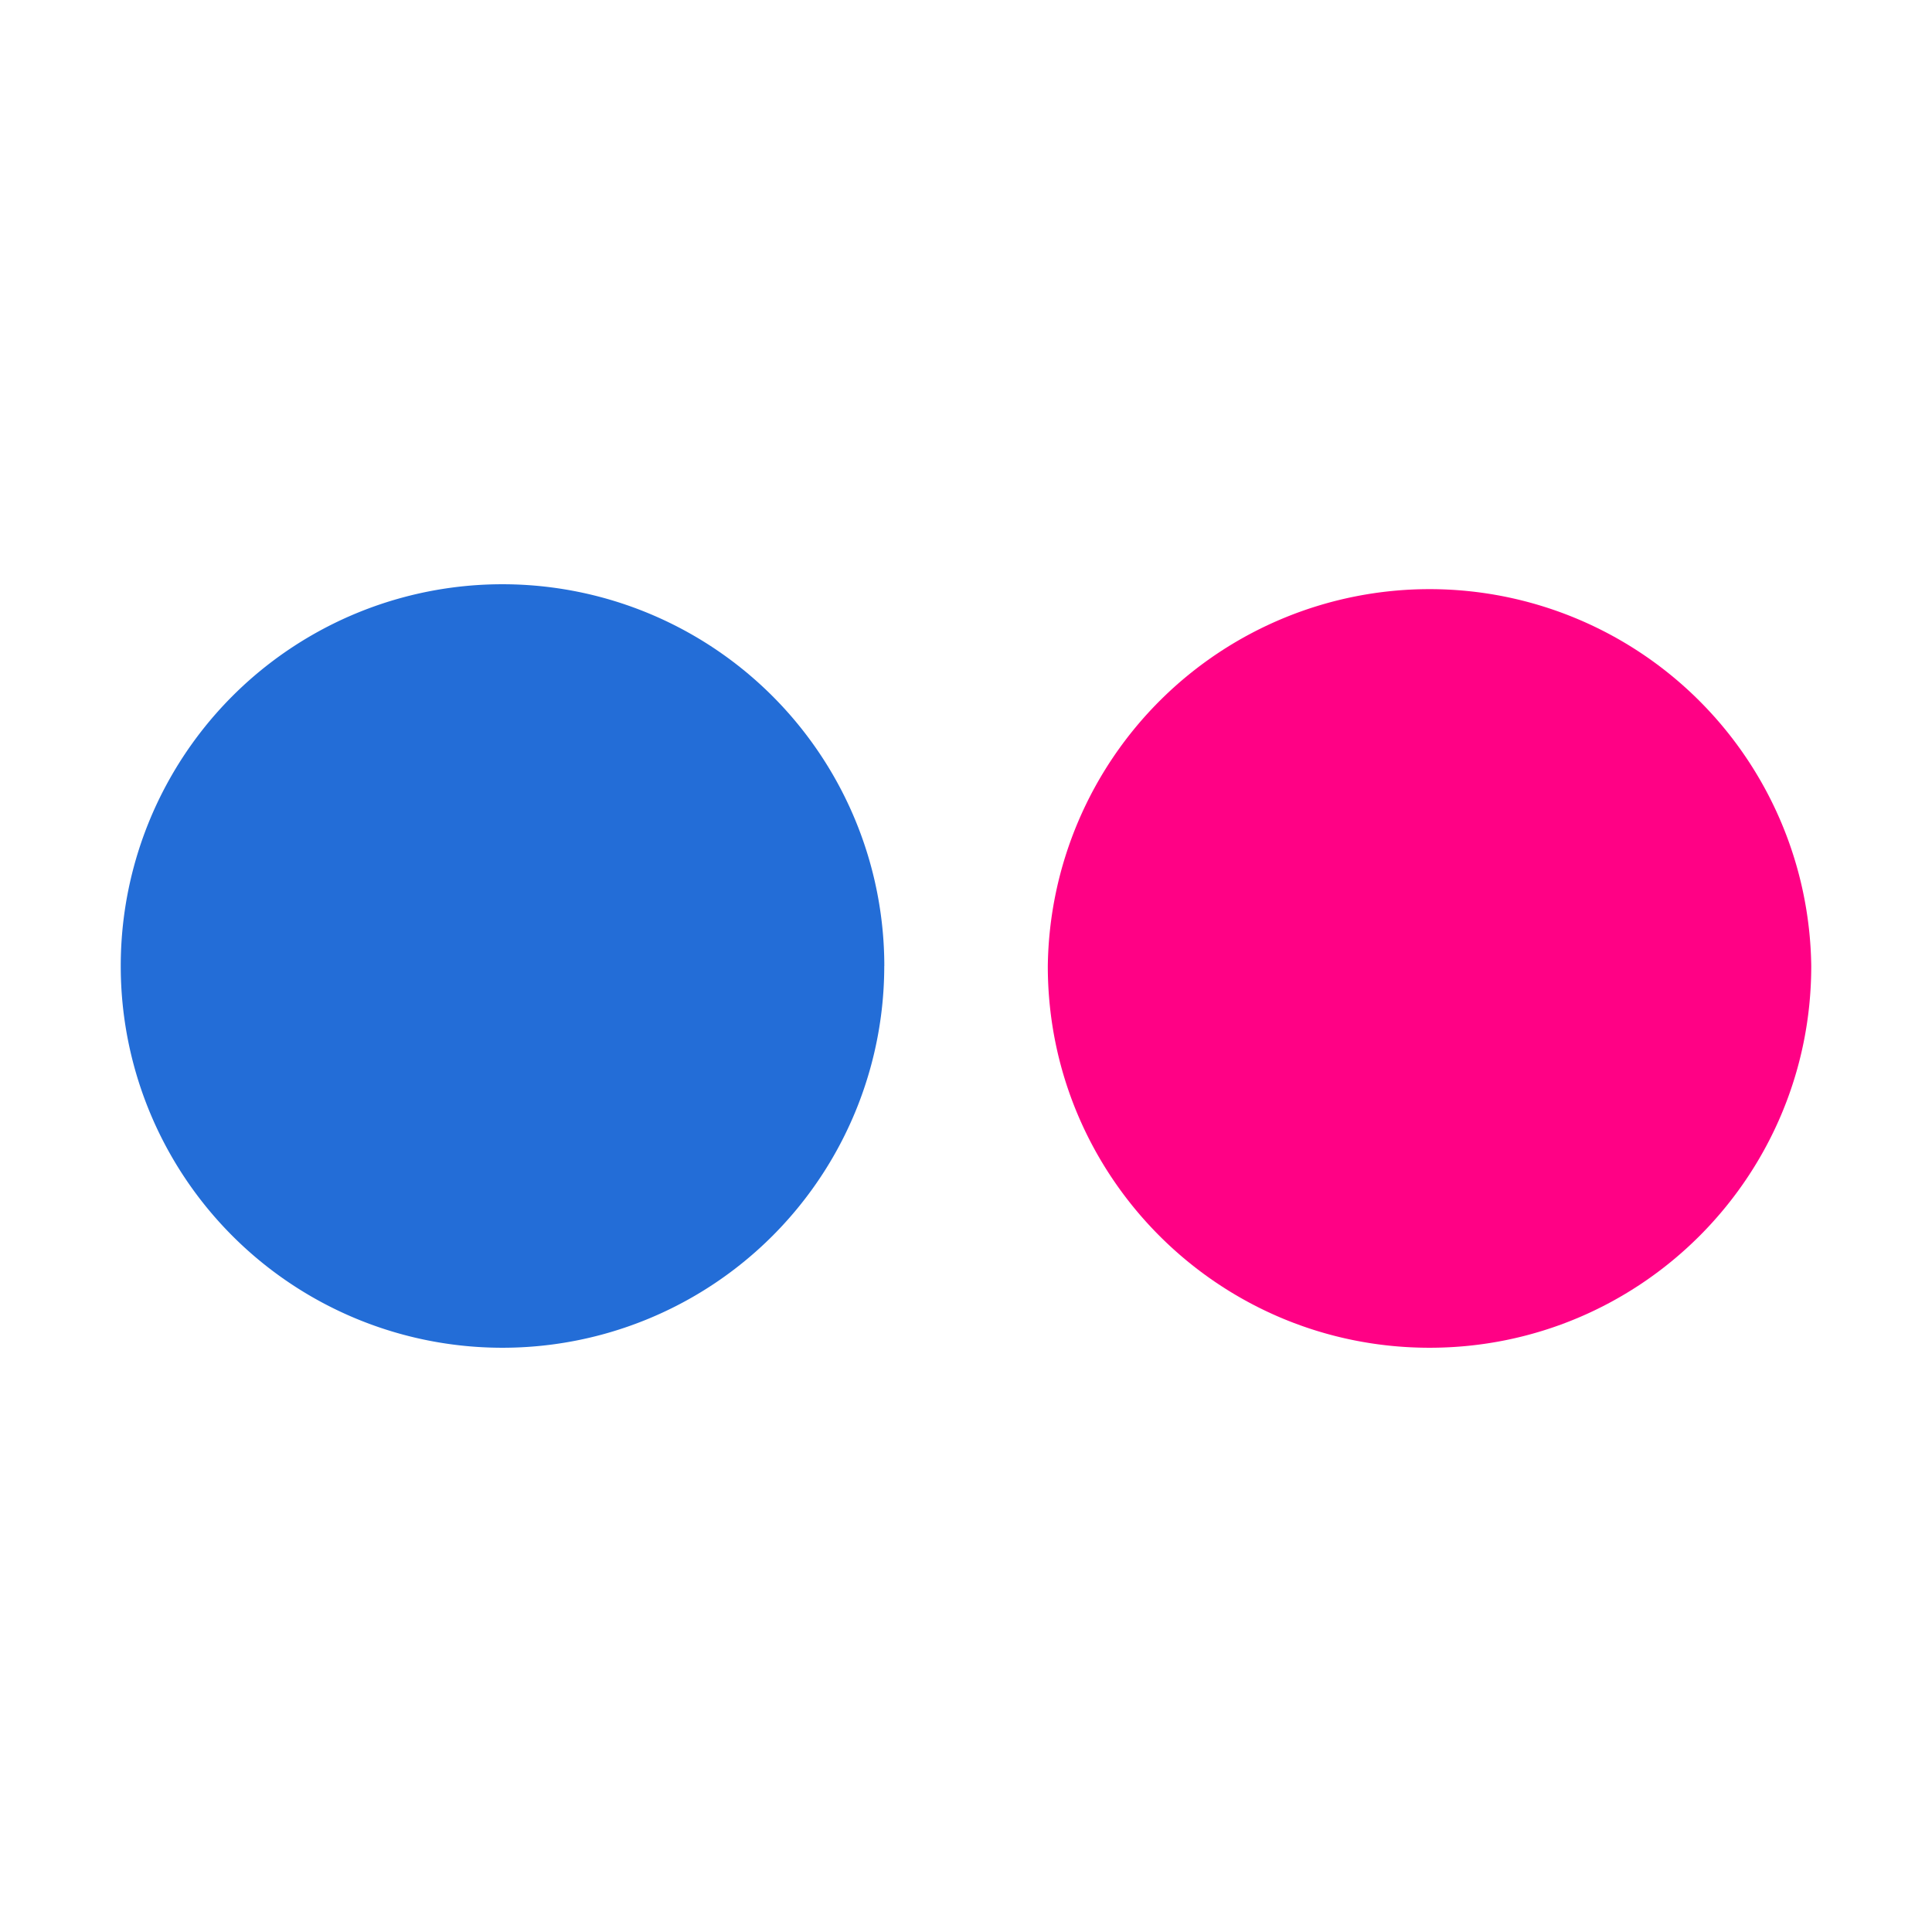 <svg xmlns="http://www.w3.org/2000/svg" width="32" height="32" viewBox="0 0 32 32"><path fill="#FF0185" d="M30 16c0 3.495-2.83 6.323-6.322 6.323s-6.323-2.828-6.323-6.32A6.323 6.323 0 0 1 30 16z"/><path fill="#236DD7" d="M14.646 16a6.323 6.323 0 0 1-6.324 6.323A6.32 6.32 0 0 1 2 16.003a6.32 6.32 0 0 1 6.32-6.326A6.325 6.325 0 0 1 14.647 16z"/></svg>